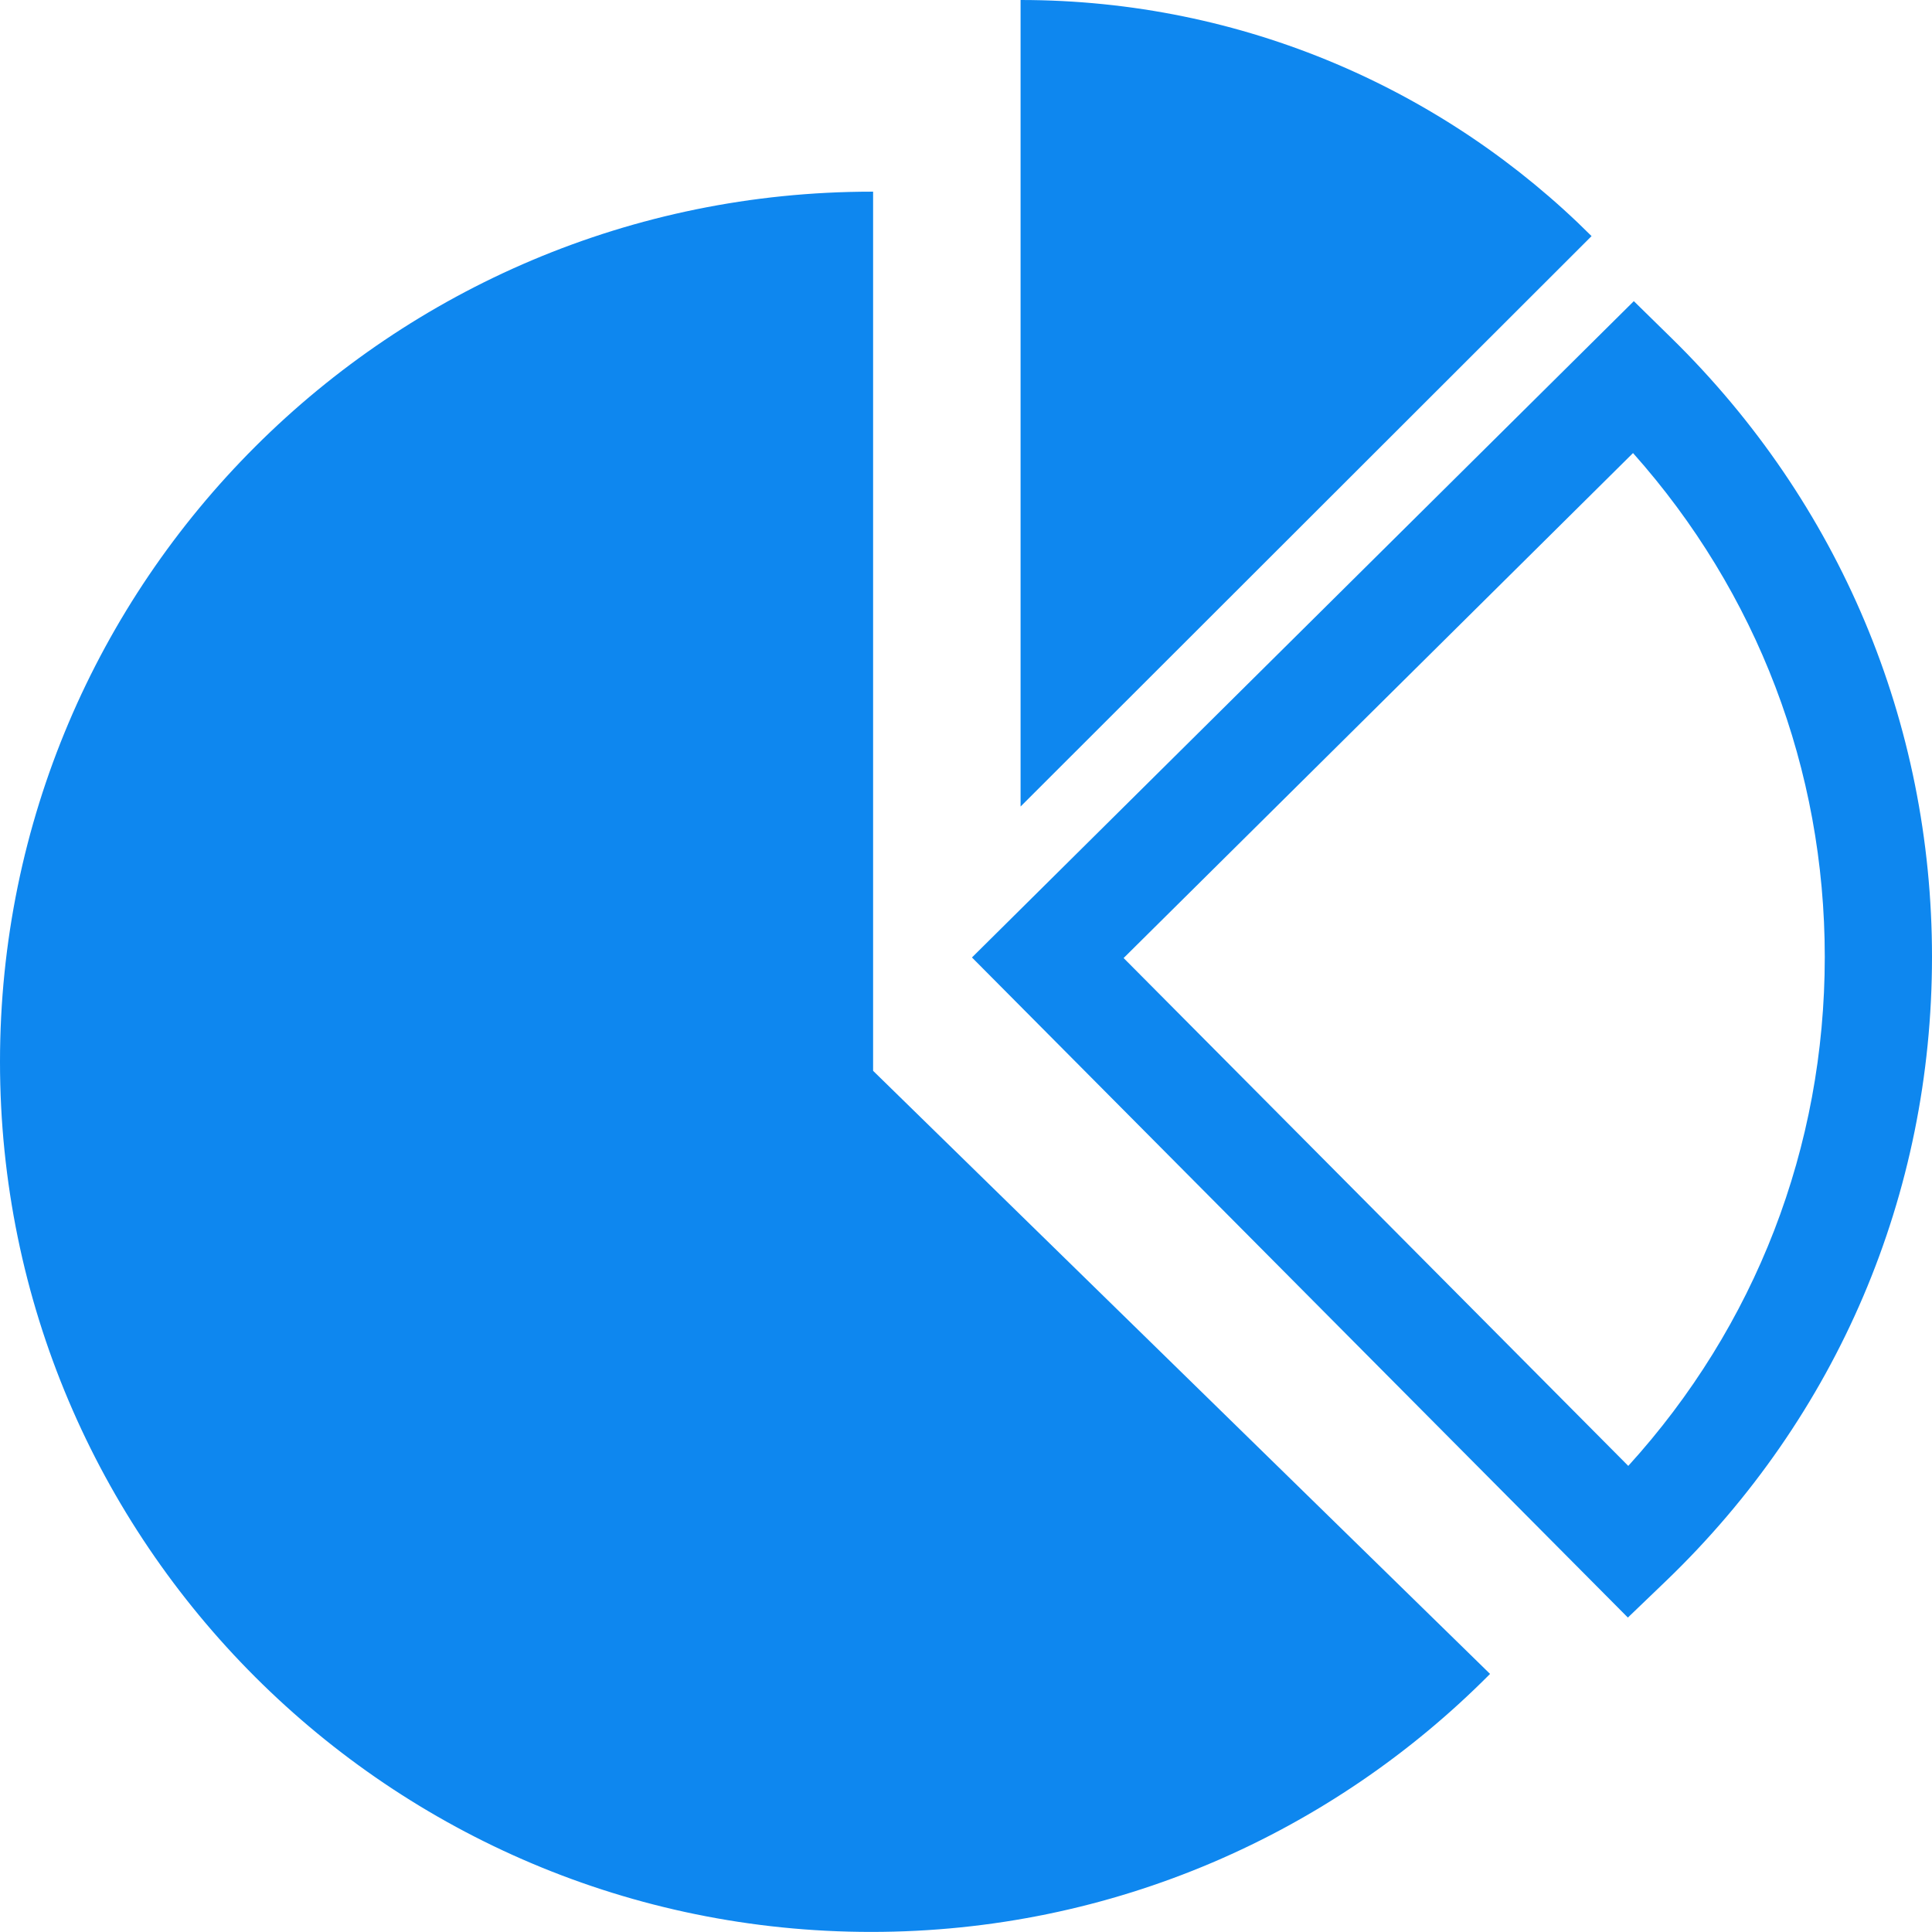 <?xml version="1.0" encoding="UTF-8"?>
<svg width="24px" height="24px" viewBox="0 0 24 24" version="1.1" xmlns="http://www.w3.org/2000/svg" xmlns:xlink="http://www.w3.org/1999/xlink">
    <!-- Generator: Sketch 41.2 (35397) - http://www.bohemiancoding.com/sketch -->
    <title>统计-select</title>
    <desc>Created with Sketch.</desc>
    <defs></defs>
    <g id="Symbols" stroke="none" stroke-width="1" fill="none" fill-rule="evenodd">
        <g id="nav2" transform="translate(-176, -8)" fill="#0E87EF">
            <g id="downnav">
                <path d="M186.846,21.302 L186.846,10.381 L186.83,10.381 C180.848,10.381 176,15.221 176,21.19 C176,27.159 180.848,31.999 186.822,31.999 C189.83,31.999 192.548,30.772 194.51,28.794 L186.846,21.302 Z M196.222,28.094 L188.074,19.894 L196.296,11.741 L196.764,12.2 C198.851,14.246 200,16.977 200,19.887 C200,22.837 198.827,25.591 196.695,27.64 L196.222,28.094 Z M189.958,19.901 L196.227,26.21 C197.807,24.472 198.668,22.253 198.668,19.887 C198.668,17.557 197.827,15.358 196.286,13.628 L189.958,19.901 Z M188.678,8 L188.678,8 L188.678,18.019 L195.771,10.933 C193.955,9.12 191.447,8 188.678,8 Z" id="统计-select"></path>
            </g>
        </g>
    </g>
</svg>